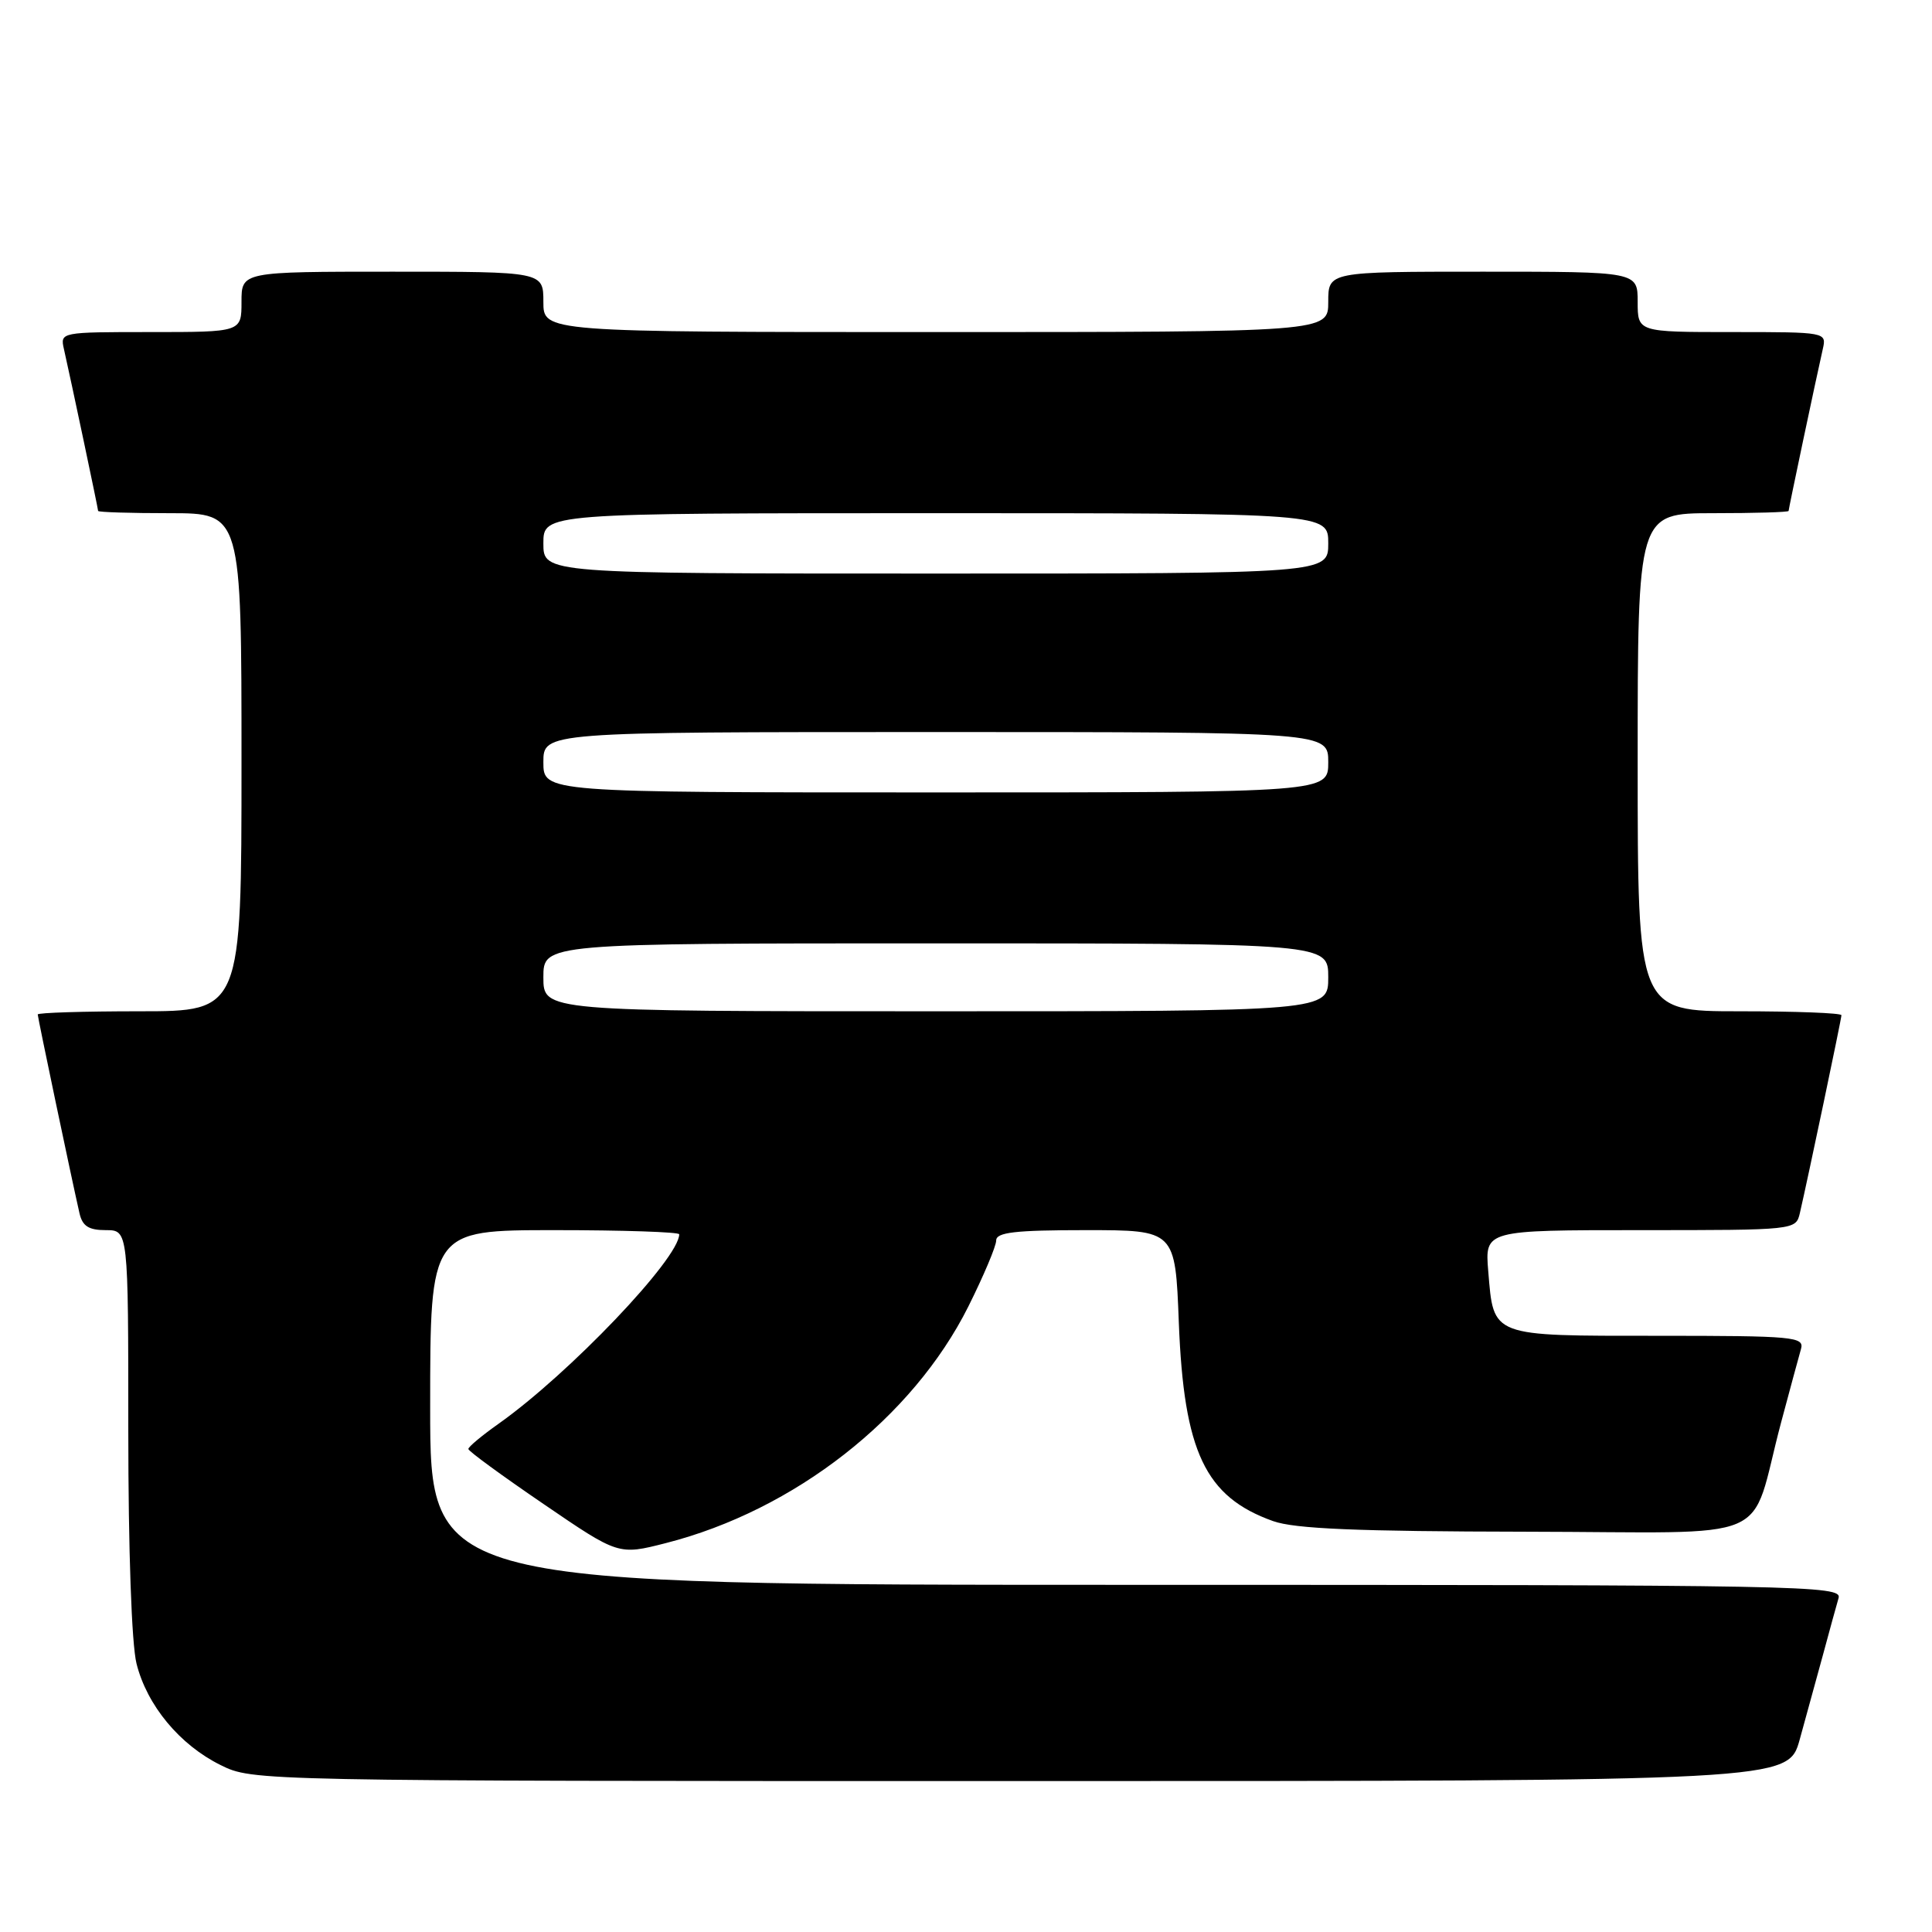 <?xml version="1.0" encoding="UTF-8" standalone="no"?>
<!DOCTYPE svg PUBLIC "-//W3C//DTD SVG 1.1//EN" "http://www.w3.org/Graphics/SVG/1.1/DTD/svg11.dtd" >
<svg xmlns="http://www.w3.org/2000/svg" xmlns:xlink="http://www.w3.org/1999/xlink" version="1.1" viewBox="0 0 256 256">
 <g >
 <path fill="currentColor"
d=" M 238.47 230.50 C 239.31 227.47 240.70 222.41 241.56 219.25 C 242.41 216.09 243.34 212.71 243.62 211.75 C 244.11 210.09 239.21 210.00 150.57 210.00 C 57.00 210.00 57.00 210.00 57.00 186.50 C 57.00 163.00 57.00 163.00 73.50 163.00 C 82.58 163.00 90.00 163.25 90.00 163.55 C 90.00 166.75 75.43 182.03 66.03 188.68 C 63.84 190.23 62.05 191.72 62.06 192.00 C 62.06 192.28 66.54 195.55 72.01 199.28 C 81.95 206.07 81.95 206.07 88.22 204.47 C 105.27 200.12 120.93 187.87 128.31 173.12 C 130.34 169.05 132.00 165.12 132.00 164.37 C 132.00 163.29 134.50 163.00 143.86 163.00 C 155.73 163.00 155.73 163.00 156.20 175.25 C 156.87 192.39 159.69 198.34 168.68 201.55 C 171.56 202.58 179.77 202.92 202.17 202.96 C 235.99 203.01 231.64 204.87 236.00 188.50 C 237.18 184.10 238.36 179.71 238.64 178.75 C 239.10 177.13 237.73 177.00 219.69 177.00 C 197.42 177.00 197.93 177.20 197.20 168.44 C 196.75 163.00 196.75 163.00 217.36 163.00 C 237.90 163.00 237.96 162.99 238.49 160.75 C 239.57 156.08 244.00 135.01 244.00 134.52 C 244.00 134.23 237.93 134.00 230.50 134.00 C 217.00 134.00 217.00 134.00 217.00 101.00 C 217.00 68.00 217.00 68.00 227.00 68.00 C 232.50 68.00 237.00 67.87 237.00 67.70 C 237.00 67.40 240.60 50.35 241.53 46.25 C 242.04 44.01 241.99 44.00 229.52 44.00 C 217.00 44.00 217.00 44.00 217.00 40.00 C 217.00 36.00 217.00 36.00 196.50 36.00 C 176.00 36.00 176.00 36.00 176.00 40.00 C 176.00 44.00 176.00 44.00 124.00 44.00 C 72.00 44.00 72.00 44.00 72.00 40.00 C 72.00 36.00 72.00 36.00 52.00 36.00 C 32.00 36.00 32.00 36.00 32.00 40.00 C 32.00 44.00 32.00 44.00 19.98 44.00 C 8.03 44.00 7.96 44.01 8.47 46.25 C 9.40 50.35 13.00 67.40 13.00 67.70 C 13.00 67.87 17.27 68.00 22.50 68.00 C 32.00 68.00 32.00 68.00 32.00 101.00 C 32.00 134.00 32.00 134.00 18.50 134.00 C 11.07 134.00 5.00 134.19 5.00 134.42 C 5.00 134.82 9.46 156.06 10.53 160.75 C 10.92 162.47 11.75 163.00 14.02 163.00 C 17.00 163.00 17.00 163.00 17.00 189.56 C 17.00 205.38 17.44 217.86 18.09 220.44 C 19.48 225.98 23.81 231.20 29.23 233.88 C 33.49 235.99 33.67 236.00 135.22 236.00 C 236.94 236.00 236.94 236.00 238.47 230.50 Z  M 72.00 129.50 C 72.00 125.00 72.00 125.00 124.00 125.00 C 176.00 125.00 176.00 125.00 176.00 129.50 C 176.00 134.00 176.00 134.00 124.00 134.00 C 72.00 134.00 72.00 134.00 72.00 129.50 Z  M 72.00 101.00 C 72.00 97.00 72.00 97.00 124.00 97.00 C 176.00 97.00 176.00 97.00 176.00 101.00 C 176.00 105.00 176.00 105.00 124.00 105.00 C 72.00 105.00 72.00 105.00 72.00 101.00 Z  M 72.00 72.00 C 72.00 68.00 72.00 68.00 124.00 68.00 C 176.00 68.00 176.00 68.00 176.00 72.00 C 176.00 76.00 176.00 76.00 124.00 76.00 C 72.00 76.00 72.00 76.00 72.00 72.00 Z "/>
</g>
</svg>
